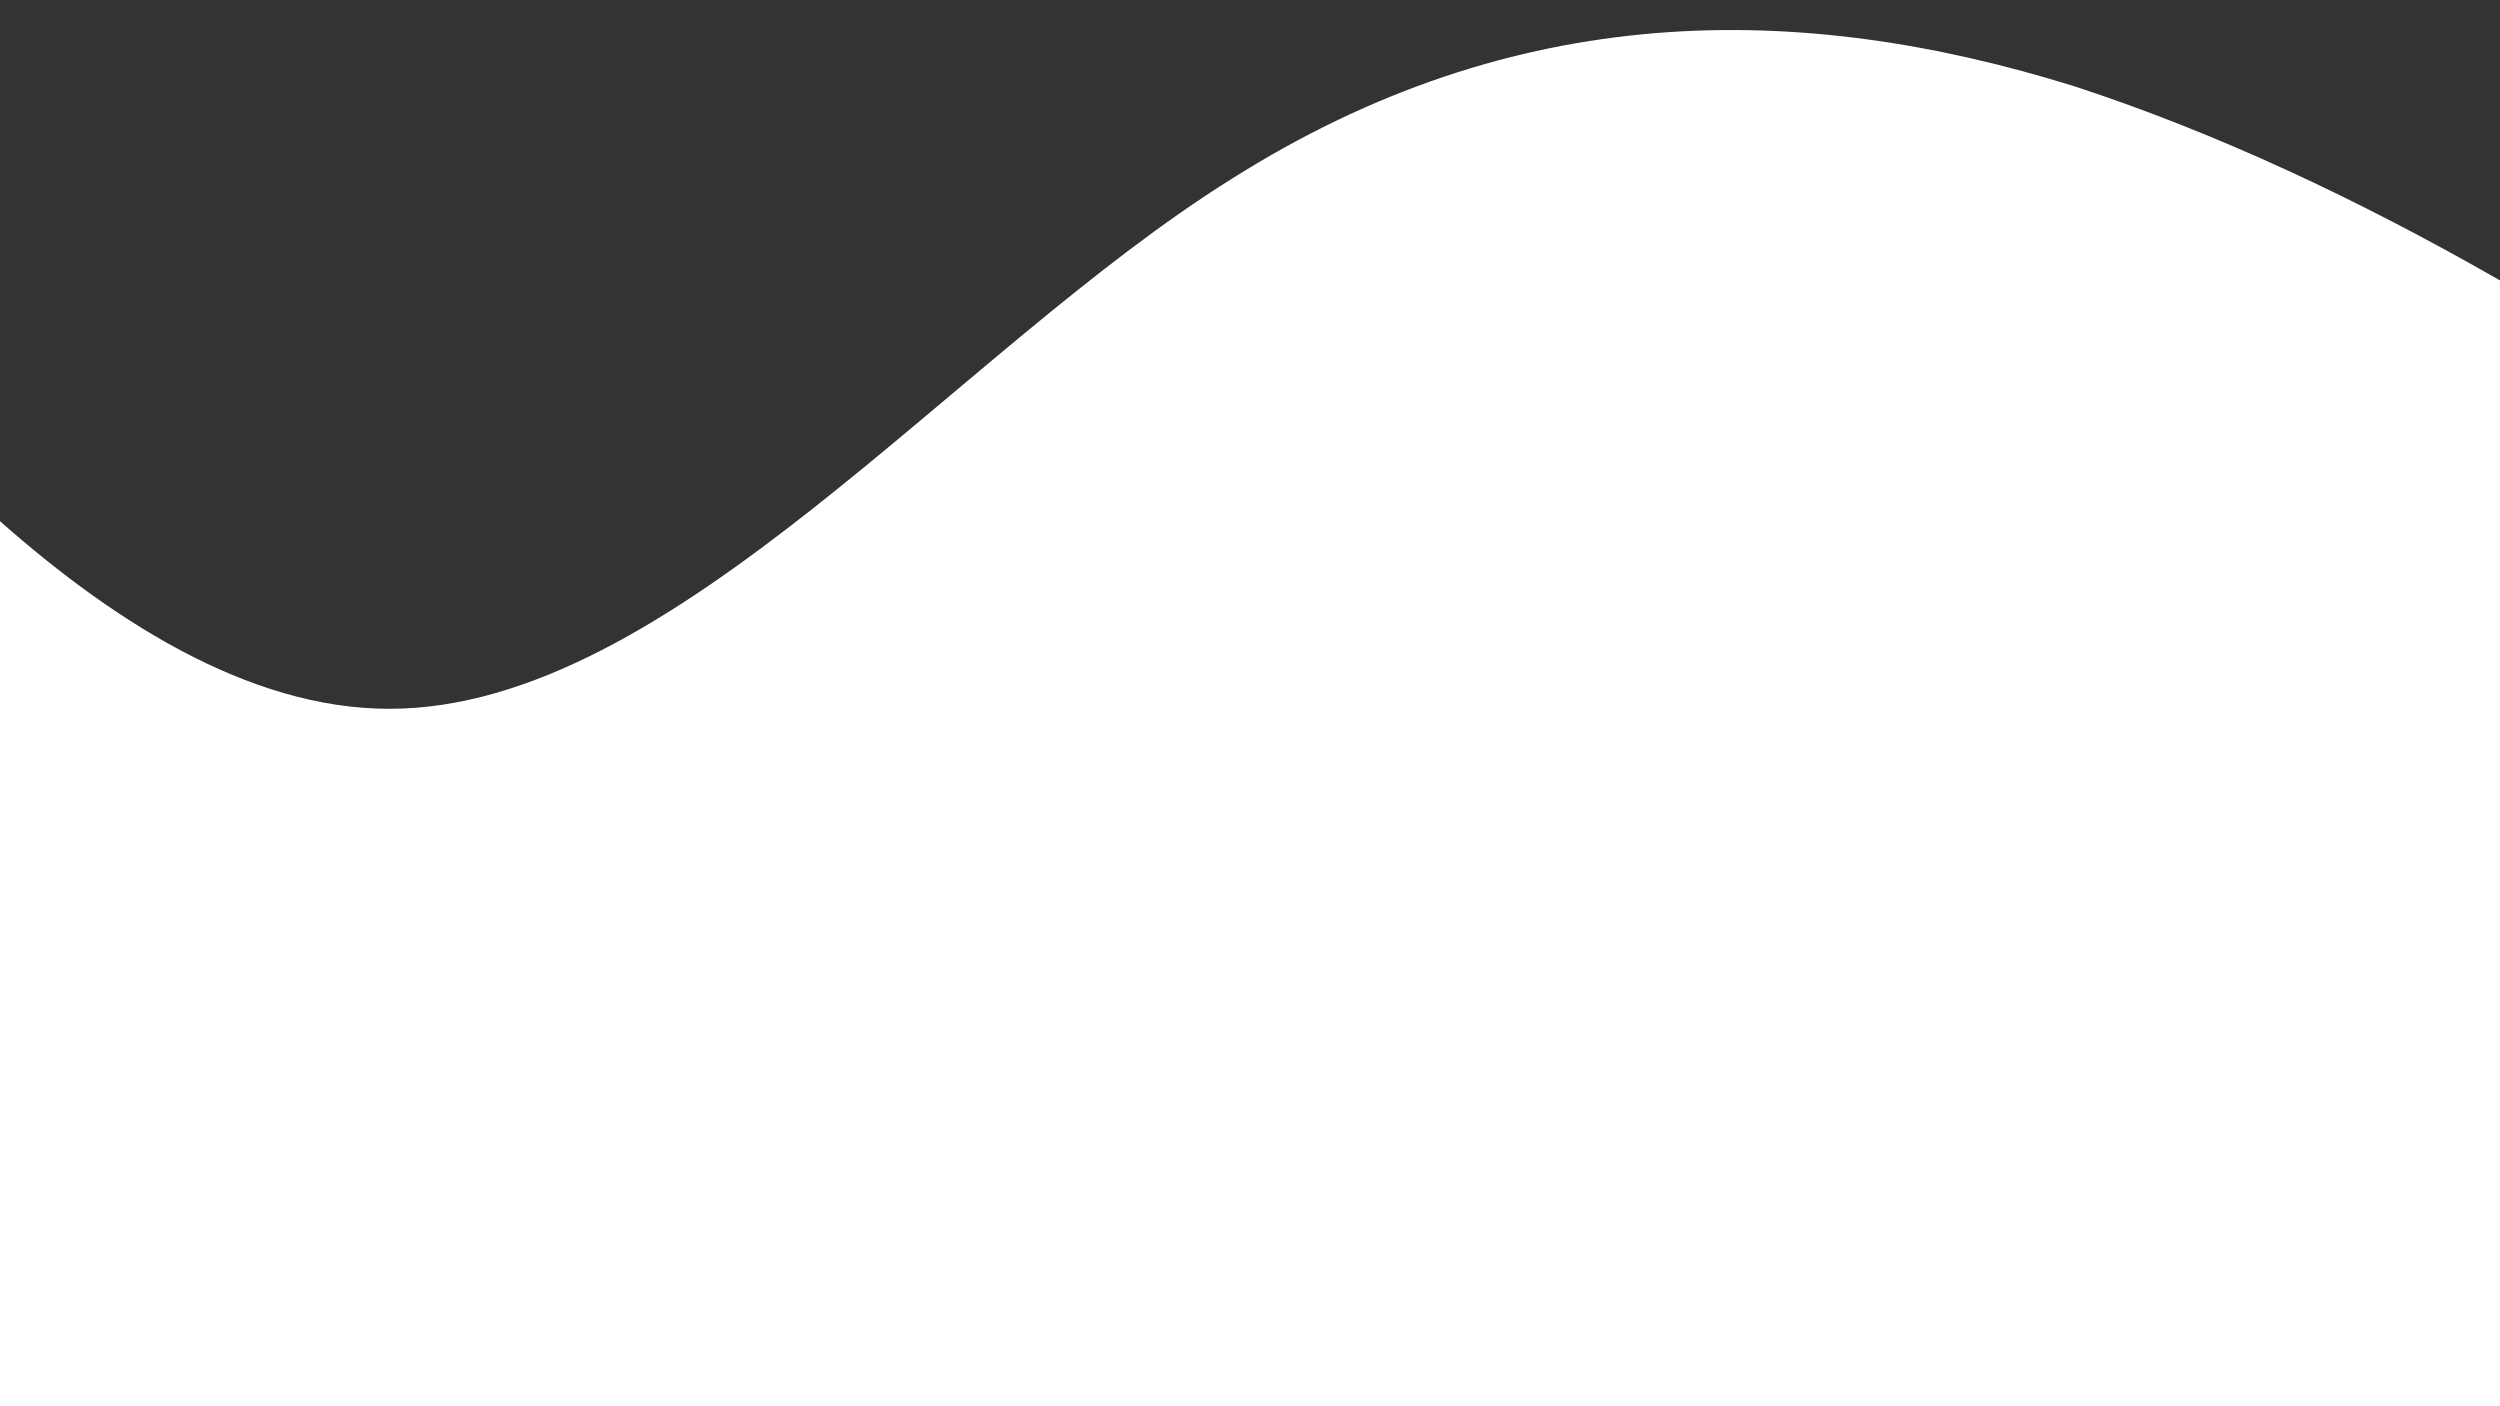 <svg width="960" height="540" viewBox="0 0 960 540" fill="none" xmlns="http://www.w3.org/2000/svg">
<rect x="0" y="0" width="960" height="540" fill="#333333" stroke="none"/>
<g clip-path="url(#clip0_216_63)">
<path fill-rule="evenodd" clip-rule="evenodd" d="M-174 0L-119.686 68.637C-65.373 134.907 40.893 272.181 149.52 272.181C258.147 272.181 366.774 134.907 473.04 68.637C581.667 0 690.294 0 796.559 33.135C905.186 68.637 1013.81 134.907 1122.44 215.378C1228.71 295.849 1337.33 385.788 1445.96 409.456C1552.23 430.757 1660.85 385.788 1769.48 340.819C1878.11 295.849 1984.37 248.514 2038.69 227.212L2093 203.544V613H2038.69C1984.37 613 1878.11 613 1769.48 613C1660.85 613 1552.23 613 1445.96 613C1337.33 613 1228.71 613 1122.44 613C1013.81 613 905.186 613 796.559 613C690.294 613 581.667 613 473.04 613C366.774 613 258.147 613 149.52 613C40.893 613 -65.373 613 -119.686 613H-174V0Z" fill="white"/>
</g>
<defs>
<clipPath id="clip0_216_63">
<rect width="960" height="540" fill="white"/>
</clipPath>
</defs>
</svg>
